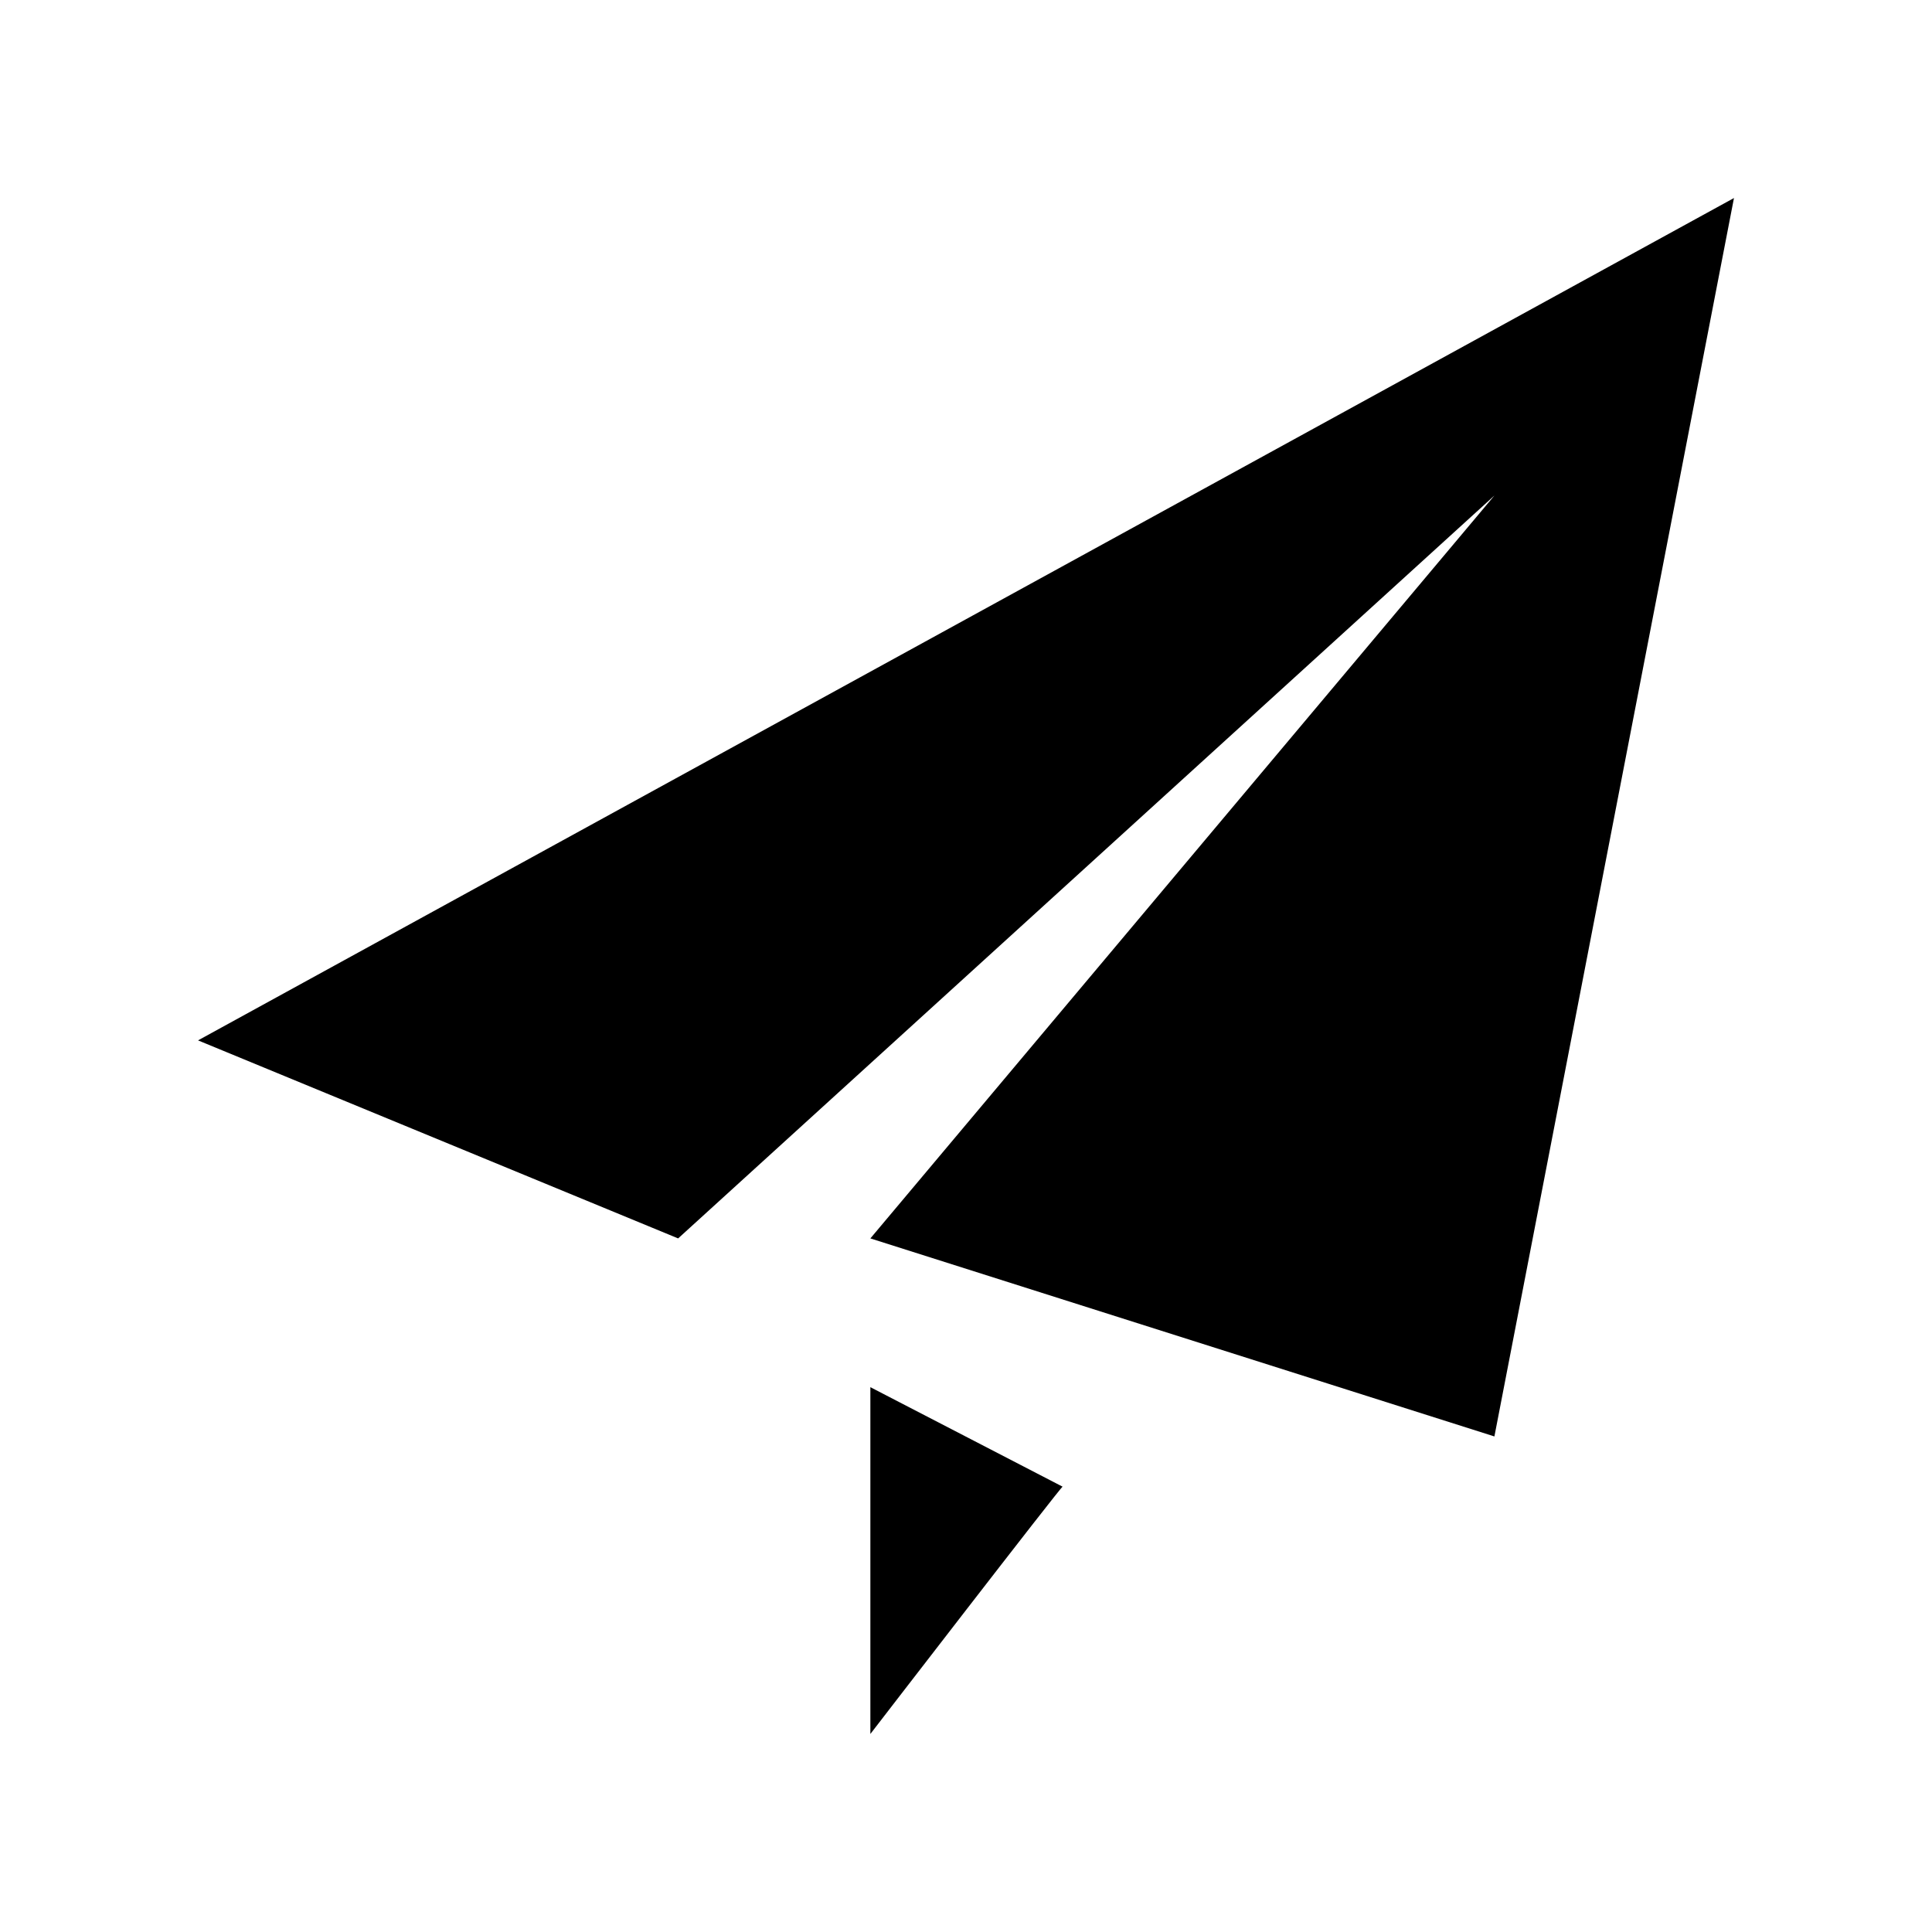 <?xml version="1.0" standalone="no"?><!DOCTYPE svg PUBLIC "-//W3C//DTD SVG 1.1//EN" "http://www.w3.org/Graphics/SVG/1.1/DTD/svg11.dtd"><svg t="1585044590752" class="icon" viewBox="0 0 1024 1024" version="1.1" xmlns="http://www.w3.org/2000/svg" p-id="24420" xmlns:xlink="http://www.w3.org/1999/xlink" width="128" height="128"><defs><style type="text/css"></style></defs><path d="M792.064 761.344l-330.752-104.96 330.752-393.728-432.64 393.728-254.464-104.96 814.08-446.464-126.976 656.384z m-330.752 157.696v-183.808l101.888 52.736c-0.512-0.512-101.888 131.072-101.888 131.072z" p-id="24421"></path></svg>